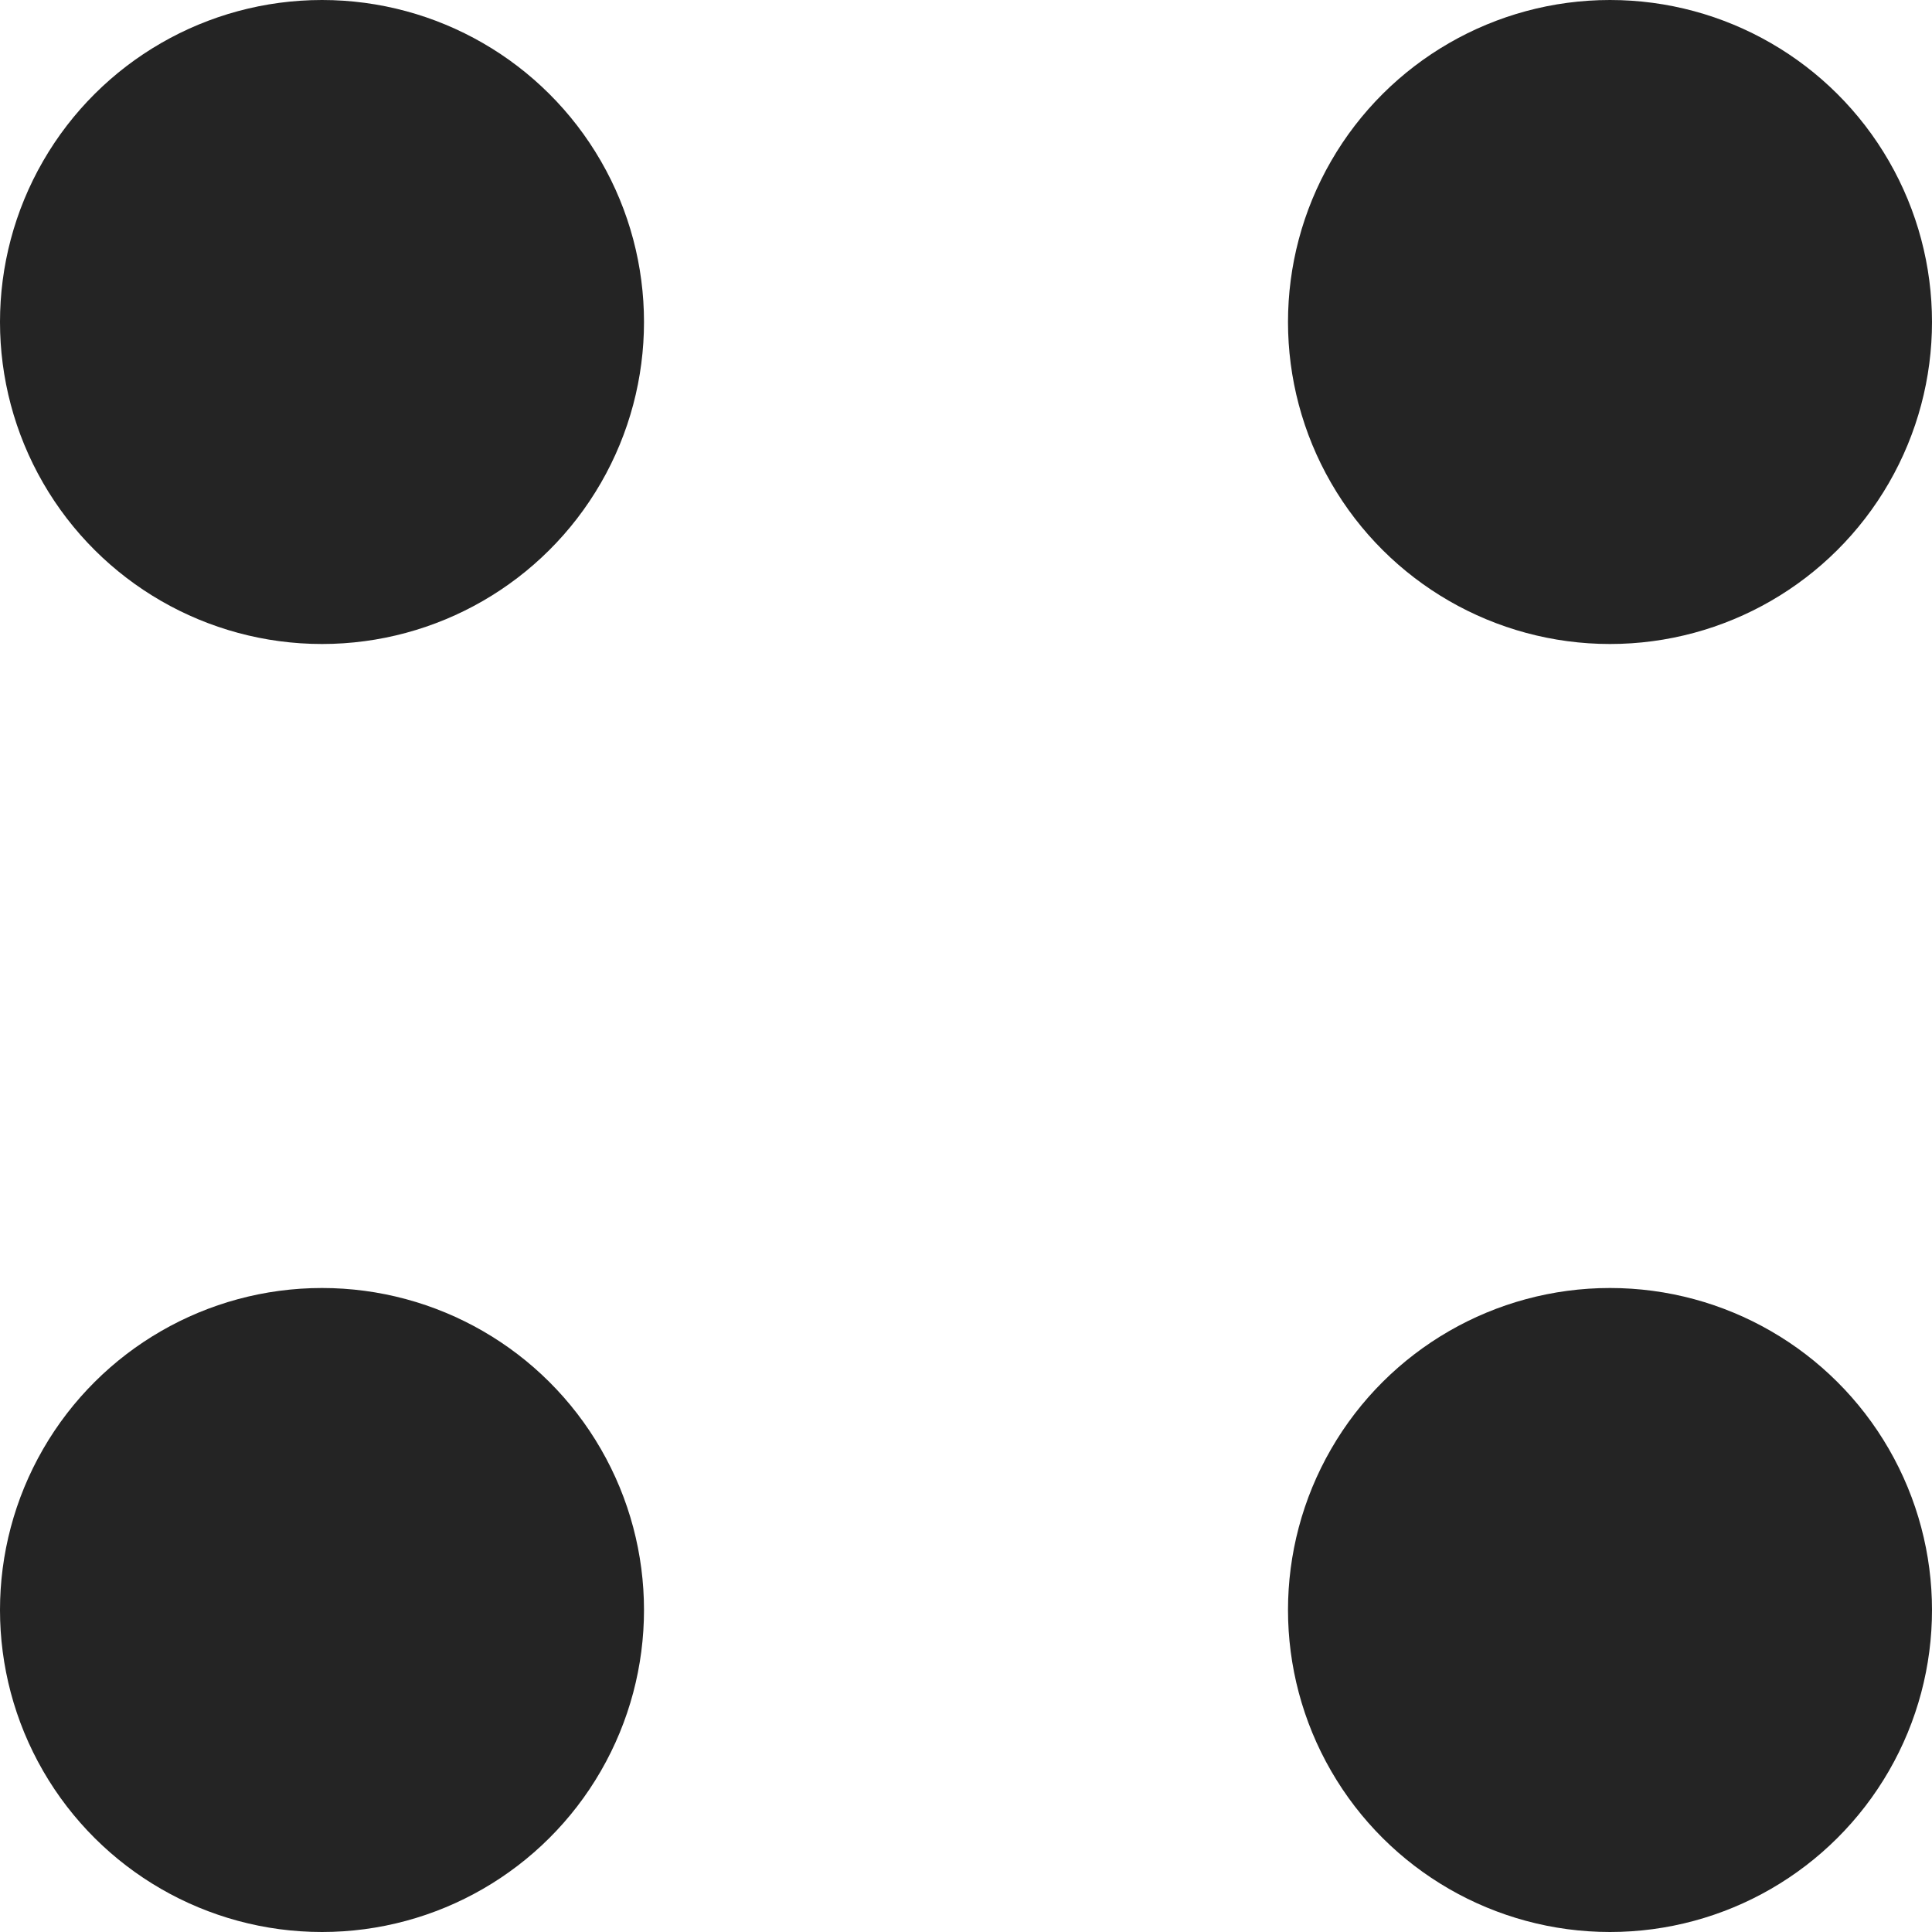 <svg width="9" height="9" viewBox="0 0 9 9" fill="none" xmlns="http://www.w3.org/2000/svg">
<circle cx="1.5" cy="1.5" r="1.5" transform="rotate(-90 1.5 1.5)" fill="#242424"/>
<circle cx="7.5" cy="1.5" r="1.5" transform="rotate(-90 7.5 1.5)" fill="#242424"/>
<circle cx="1.5" cy="7.5" r="1.5" transform="rotate(-90 1.5 7.5)" fill="#242424"/>
<circle cx="7.5" cy="7.5" r="1.5" transform="rotate(-90 7.5 7.5)" fill="#242424"/>
</svg>
